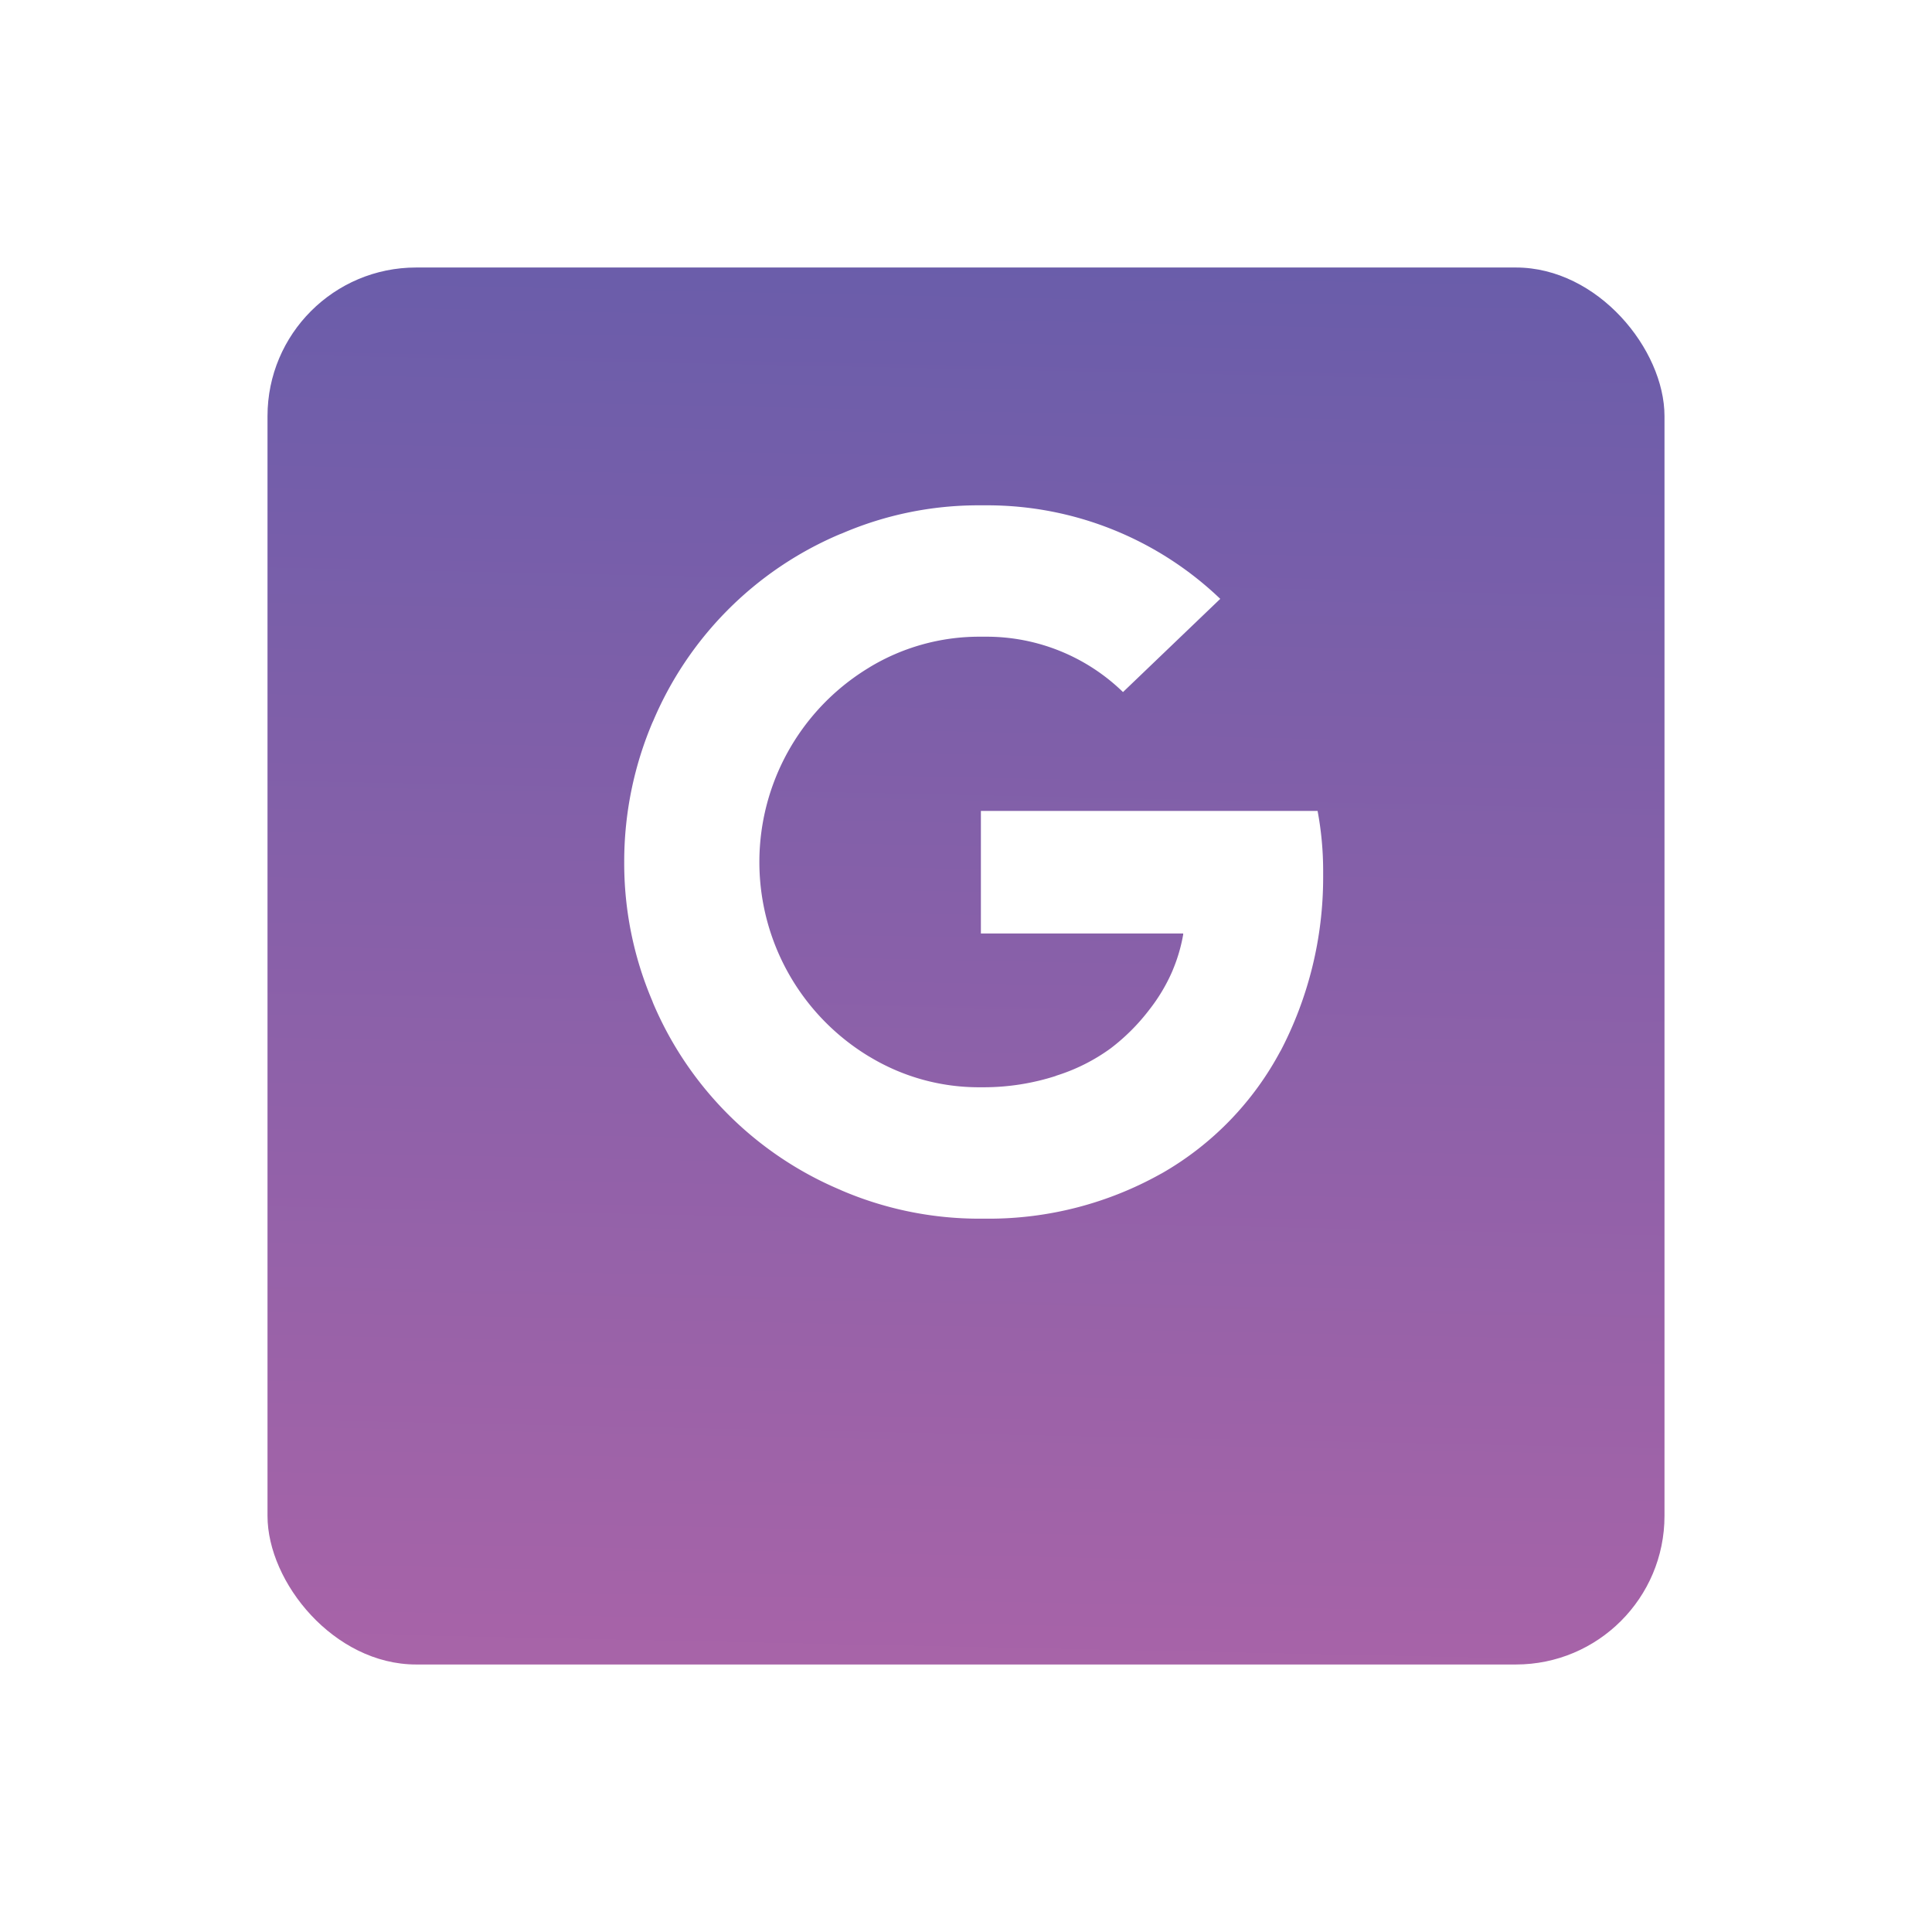 <svg xmlns="http://www.w3.org/2000/svg" xmlns:xlink="http://www.w3.org/1999/xlink" width="65" height="65" viewBox="0 0 65 65">
  <defs>
    <linearGradient id="linear-gradient" x1="0.5" x2="0.459" y2="1.967" gradientUnits="objectBoundingBox">
      <stop offset="0" stop-color="#6a5daa"/>
      <stop offset="1" stop-color="#e36aa6"/>
    </linearGradient>
    <filter id="Rectangle_9" x="0" y="0" width="65" height="65" filterUnits="userSpaceOnUse">
      <feOffset dy="3" input="SourceAlpha"/>
      <feGaussianBlur stdDeviation="3" result="blur"/>
      <feFlood flood-opacity="0.161"/>
      <feComposite operator="in" in2="blur"/>
      <feComposite in="SourceGraphic"/>
    </filter>
  </defs>
  <g id="Group_8" data-name="Group 8" transform="translate(-176 -610)">
    <g transform="matrix(1, 0, 0, 1, 176, 610)" filter="url(#Rectangle_9)">
      <rect id="Rectangle_9-2" data-name="Rectangle 9" width="47" height="47" rx="5" transform="translate(9 6)" fill="url(#linear-gradient)"/>
    </g>
    <path id="Path_127" data-name="Path 127" d="M12,10.282H23.328a10.966,10.966,0,0,1,.187,2v0c0,.066,0,.144,0,.222a12.6,12.6,0,0,1-1.457,5.9l.033-.069a10.332,10.332,0,0,1-4,4.137l-.051.027A11.844,11.844,0,0,1,12.229,24l-.242,0h-.032a11.762,11.762,0,0,1-4.7-.975l.076.03A11.83,11.83,0,0,1,.973,16.749l-.029-.077A11.814,11.814,0,0,1,0,12,11.988,11.988,0,0,1,.974,7.25l-.03.078A11.83,11.83,0,0,1,7.25.974L7.327.945A11.6,11.6,0,0,1,11.951,0H12l.2,0a11.334,11.334,0,0,1,7.853,3.147l0,0L16.781,6.283a6.585,6.585,0,0,0-4.6-1.863c-.065,0-.129,0-.194,0h-.038A7.137,7.137,0,0,0,8.24,5.457l.032-.018a7.644,7.644,0,0,0-.034,13.105l.034.019a7.1,7.1,0,0,0,3.679,1.016h.13a7.936,7.936,0,0,0,2.474-.392L14.5,19.2a6.3,6.3,0,0,0,1.893-.95l-.017.012A6.837,6.837,0,0,0,17.643,17l.012-.016a5.922,5.922,0,0,0,.79-1.321l.015-.039a5.521,5.521,0,0,0,.346-1.184l0-.035H12Z" transform="translate(197.001 627.001)" fill="#fff"/>
  </g>
</svg>
